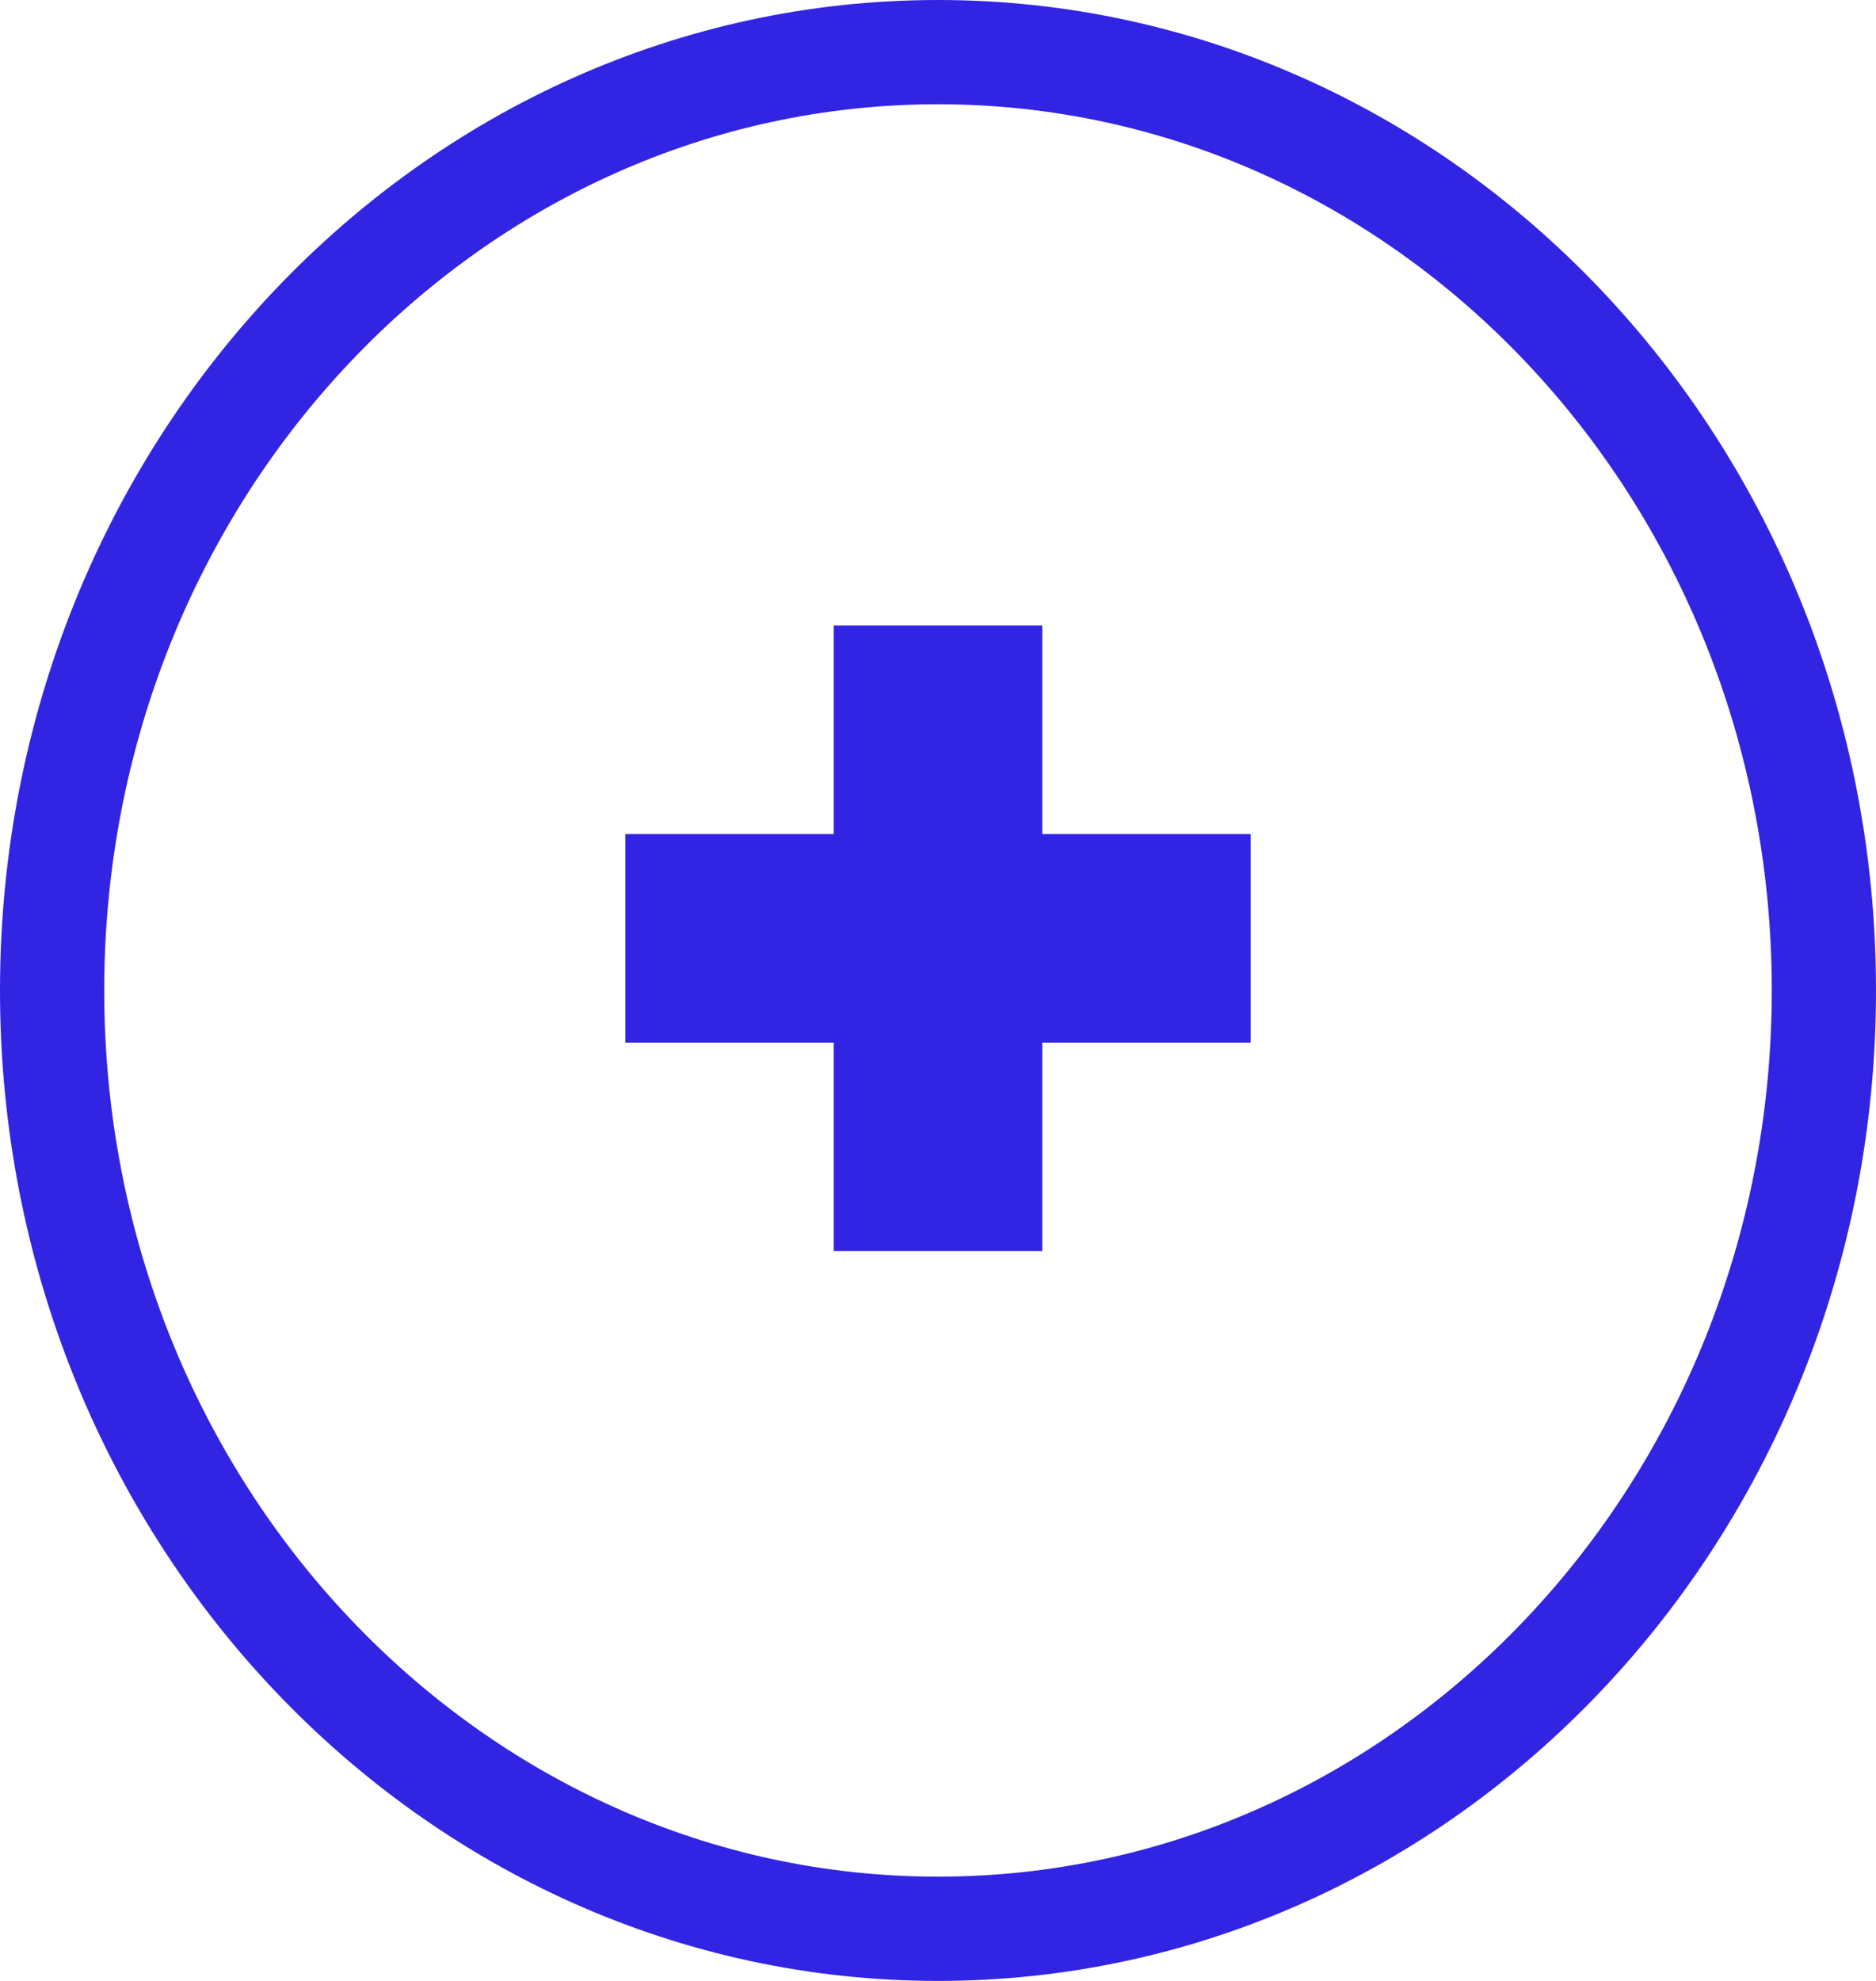 <svg width="18" height="19" viewBox="0 0 18 19" fill="none" xmlns="http://www.w3.org/2000/svg">
<path d="M17.5 9.5C17.5 14.496 13.669 18.5 9 18.5C4.331 18.5 0.5 14.496 0.5 9.5C0.5 4.504 4.331 0.5 9 0.5C13.669 0.5 17.5 4.504 17.5 9.5Z" stroke="#3224E3"/>
<path d="M6 9L12 9" stroke="#3224E3" stroke-width="2"/>
<path d="M9 6V9V12" stroke="#3224E3" stroke-width="2"/>
</svg>

